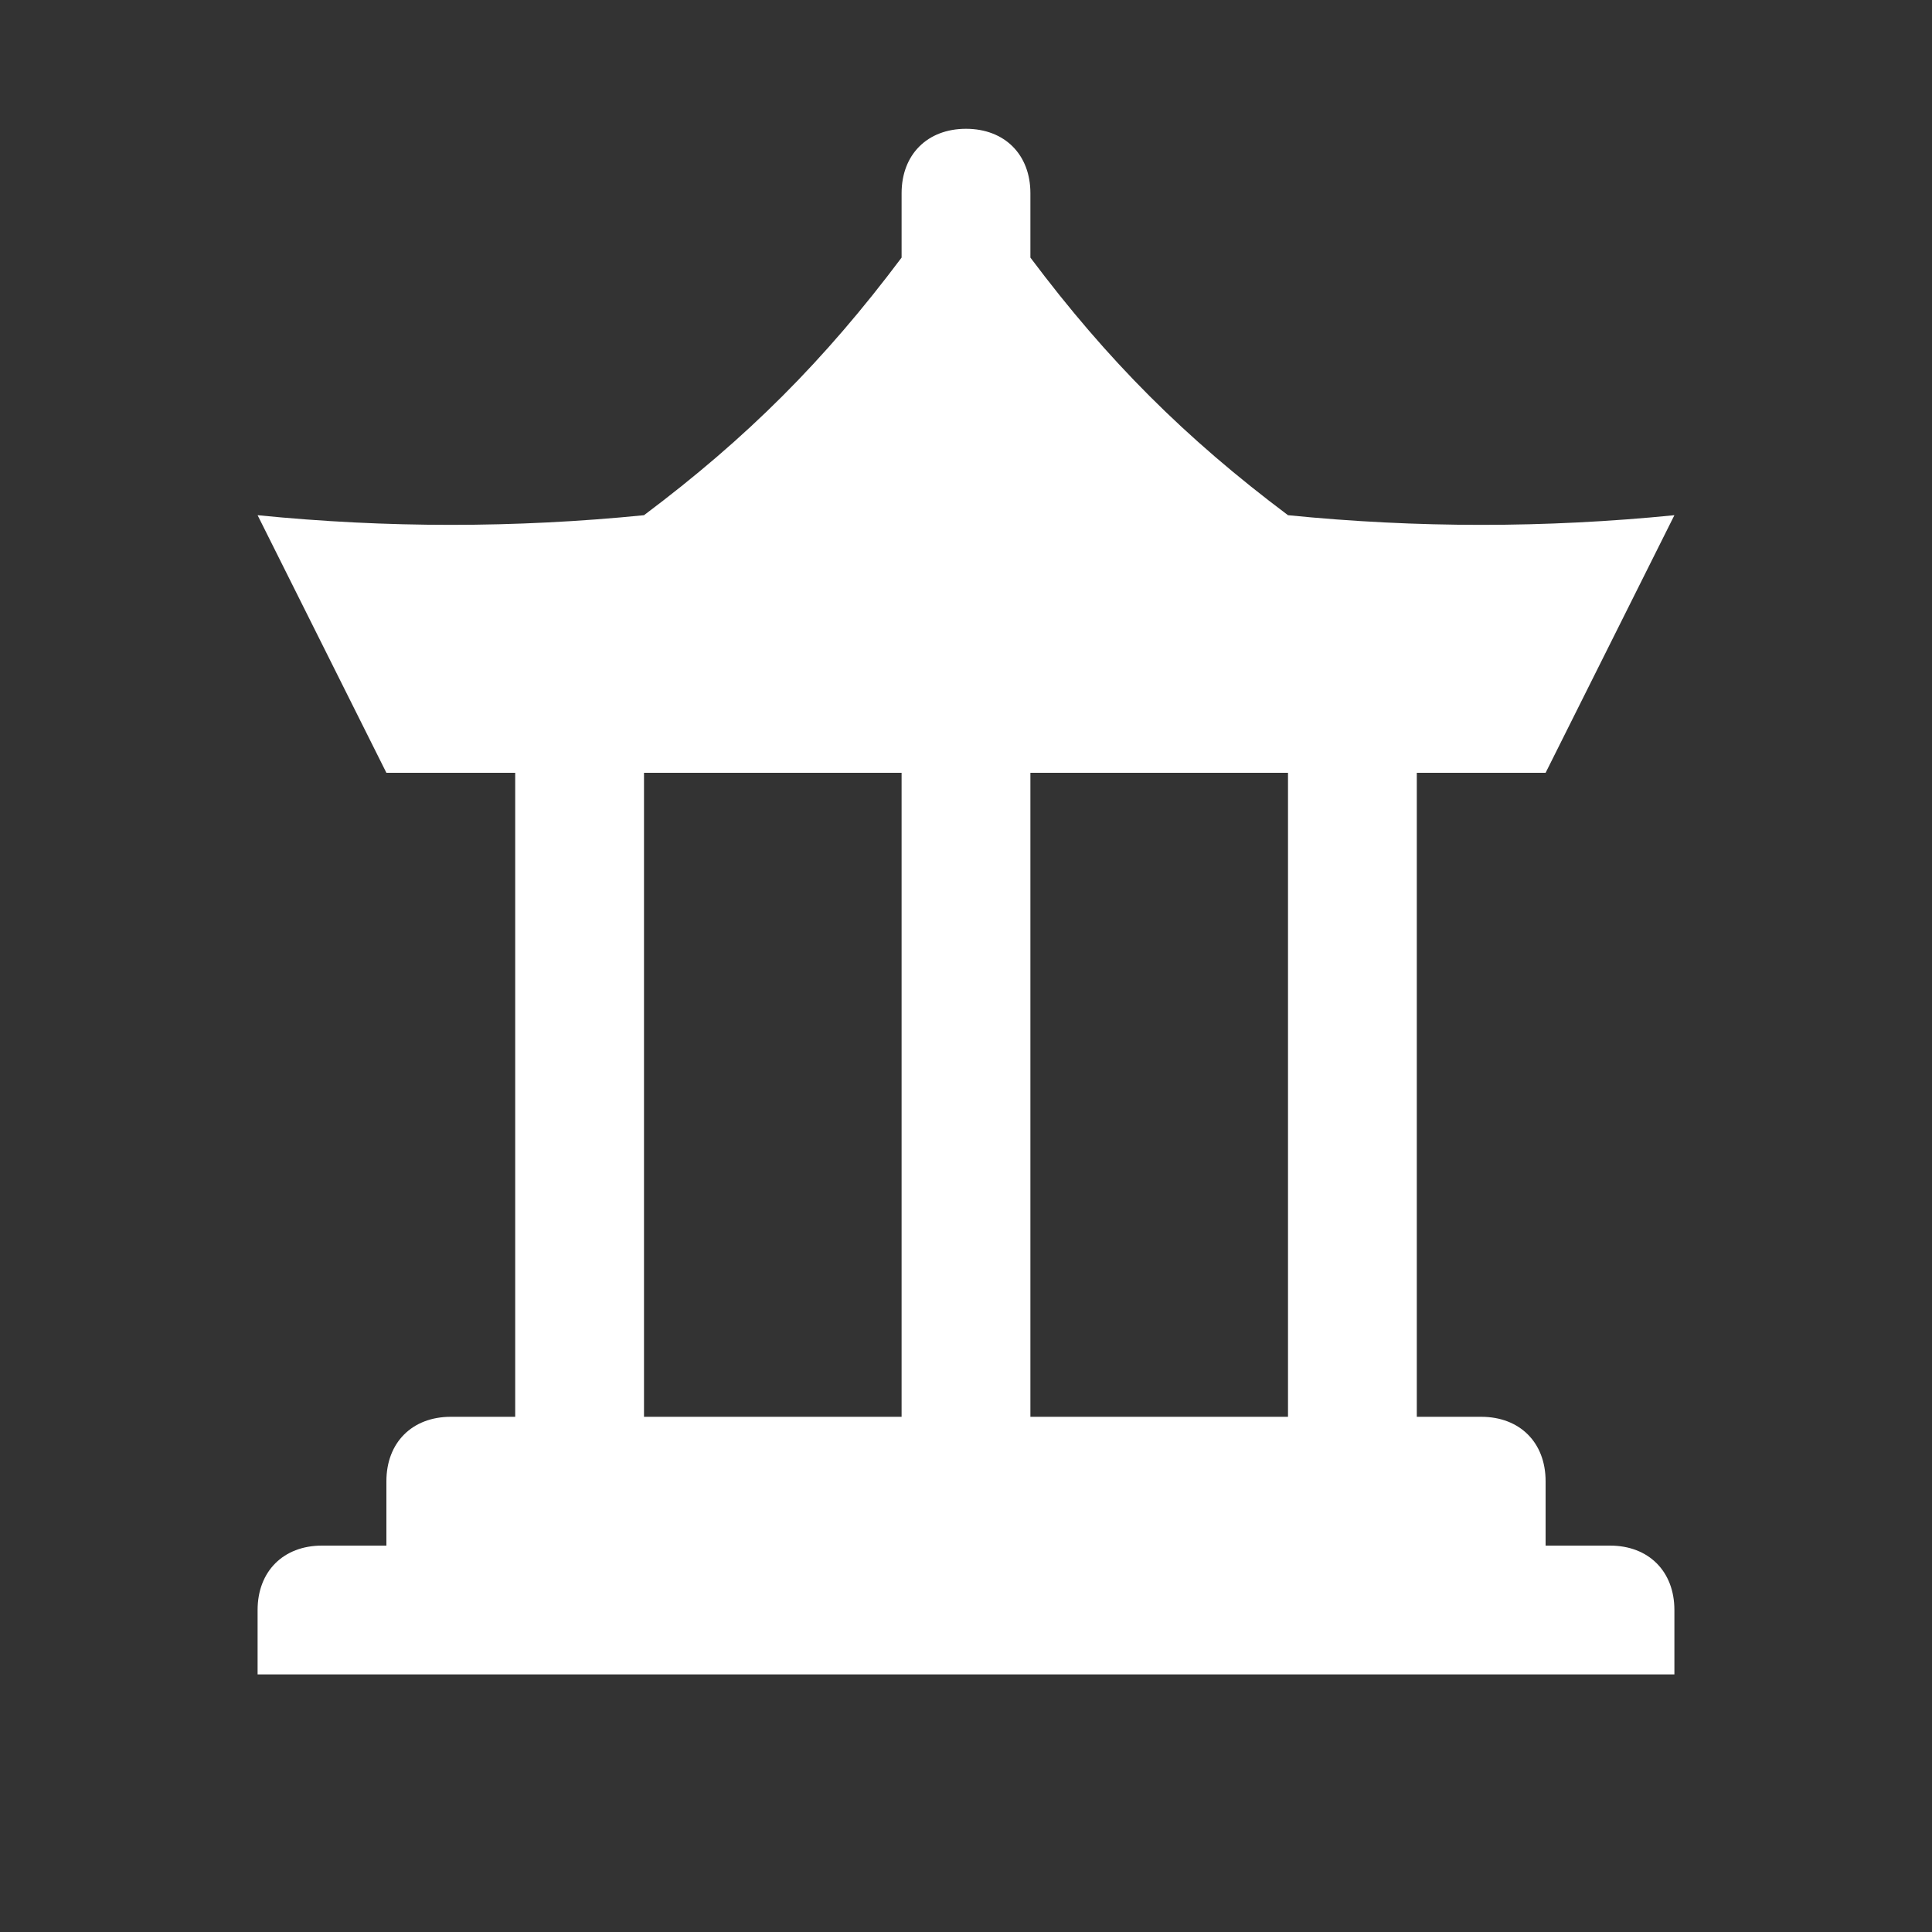 <svg version="1.1" xmlns="http://www.w3.org/2000/svg" xlink="http://www.w3.org/1999/xlink" x="0px" y="0px" width="15px" height="15px" viewBox="0 0 15 15" style="enable-background:new 0 0 15 15;" space="preserve"><rect x="0" y="0" width="15" height="15" fill="#333333" stroke="none"/><path d="M12.5,12H12v-0.5c0,-0.3,-0.2,-0.5,-0.5,-0.5H11V6h1l1,-2c-1,0.1,-2,0.1,-3,0C9.2,3.4,8.6,2.8,8,2V1.5C8,1.2,7.8,1,7.5,1S7,1.2,7,1.5V2C6.4,2.8,5.8,3.4,5,4C4,4.1,3,4.1,2,4l1,2h1v5c0,0,-0.5,0,-0.5,0C3.2,11,3,11.2,3,11.5V12H2.5C2.2,12,2,12.2,2,12.5V13h11v-0.5C13,12.2,12.8,12,12.5,12zM7,11H5V6h2V11zM10,11H8V6h2V11z" fill="#FFFFFF"/></svg>